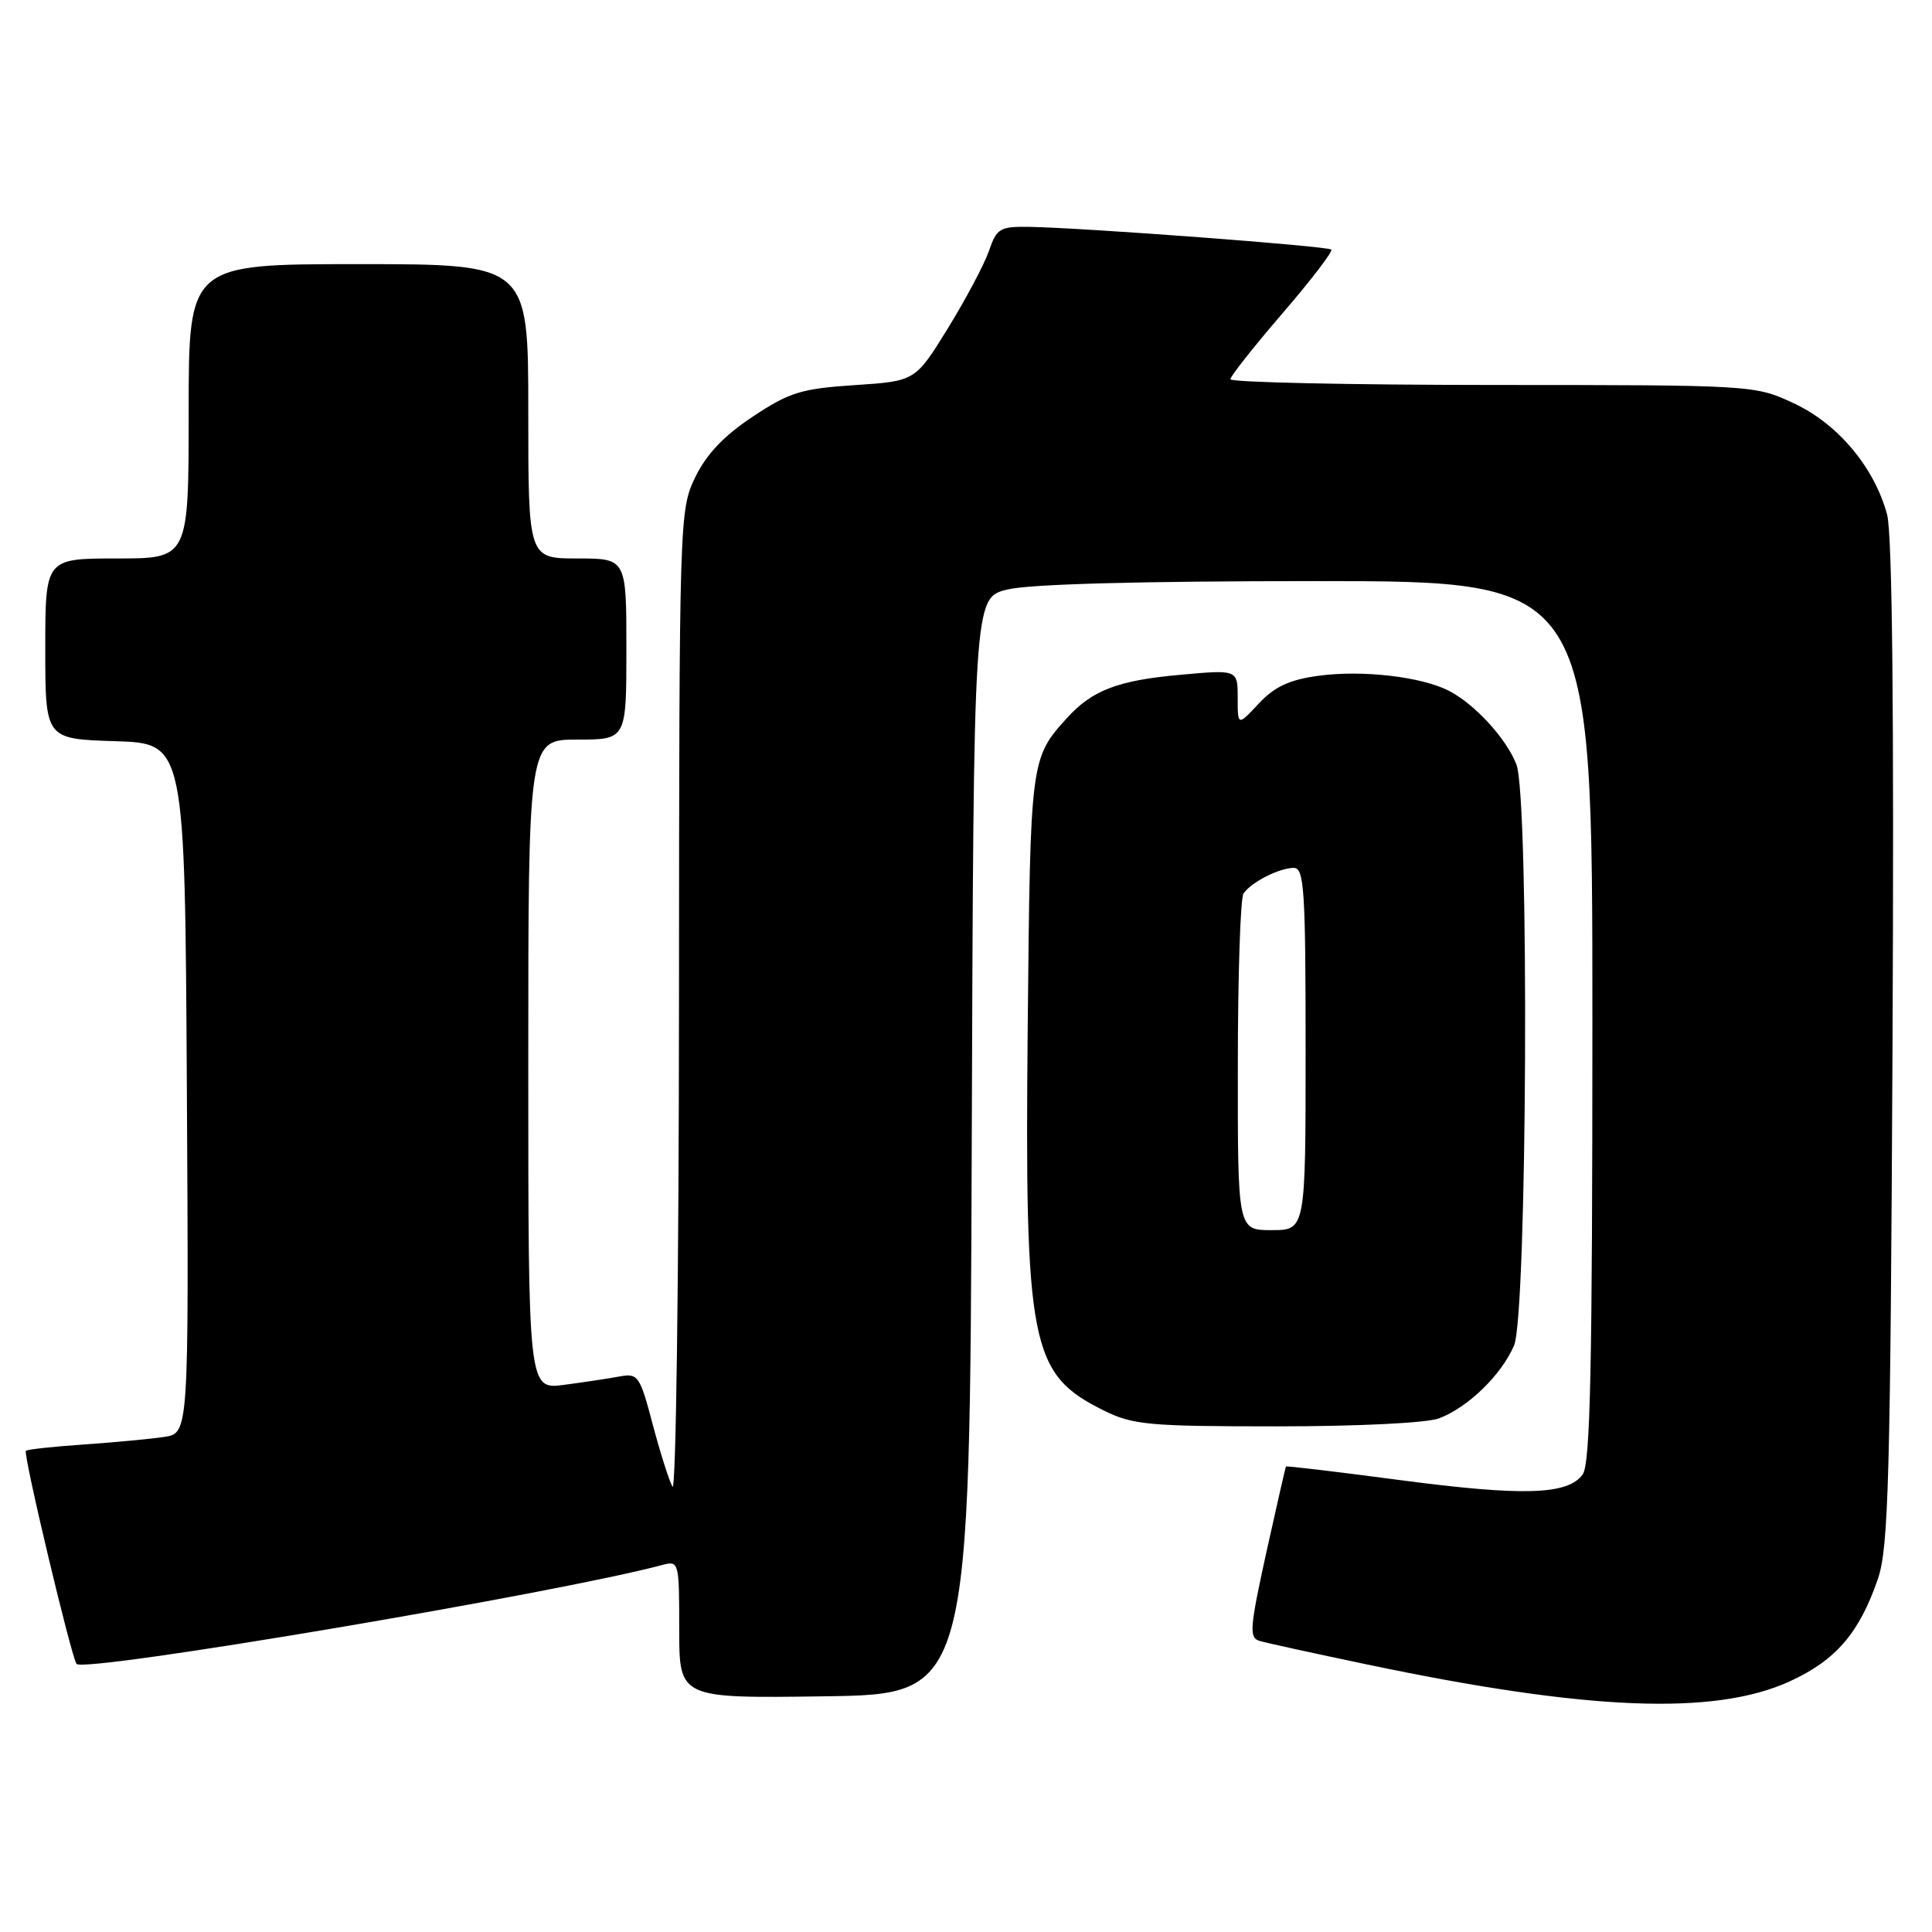 <?xml version="1.0" encoding="UTF-8" standalone="no"?>
<!DOCTYPE svg PUBLIC "-//W3C//DTD SVG 1.1//EN" "http://www.w3.org/Graphics/SVG/1.1/DTD/svg11.dtd" >
<svg xmlns="http://www.w3.org/2000/svg" xmlns:xlink="http://www.w3.org/1999/xlink" version="1.1" viewBox="0 0 256 256">
 <g >
 <path fill="currentColor"
d=" M 237.15 222.79 C 243.27 219.99 246.38 216.37 248.84 209.18 C 250.24 205.11 250.49 195.86 250.77 138.28 C 250.98 94.43 250.74 70.75 250.05 68.18 C 248.37 61.93 243.52 56.15 237.69 53.44 C 232.52 51.03 232.39 51.02 197.75 51.01 C 178.64 51.00 163.01 50.66 163.03 50.25 C 163.05 49.84 166.16 45.90 169.95 41.50 C 173.74 37.10 176.64 33.31 176.40 33.07 C 175.94 32.61 143.45 30.17 136.33 30.06 C 132.49 30.01 132.06 30.26 131.04 33.25 C 130.42 35.04 127.97 39.65 125.60 43.50 C 121.28 50.50 121.28 50.50 113.26 51.03 C 106.15 51.50 104.61 51.98 99.74 55.21 C 95.92 57.74 93.60 60.19 92.12 63.24 C 90.03 67.58 90.00 68.43 89.97 133.07 C 89.95 169.05 89.57 197.82 89.11 197.00 C 88.65 196.18 87.47 192.44 86.48 188.71 C 84.78 182.27 84.54 181.94 82.09 182.39 C 80.67 182.66 77.36 183.15 74.75 183.50 C 70.00 184.12 70.00 184.12 70.00 141.06 C 70.00 98.00 70.00 98.00 76.50 98.00 C 83.00 98.00 83.00 98.00 83.00 86.00 C 83.00 74.00 83.00 74.00 76.50 74.00 C 70.00 74.00 70.00 74.00 70.00 54.50 C 70.00 35.00 70.00 35.00 47.50 35.00 C 25.00 35.00 25.00 35.00 25.00 54.50 C 25.00 74.00 25.00 74.00 15.50 74.00 C 6.00 74.00 6.00 74.00 6.00 85.96 C 6.00 97.92 6.00 97.92 15.25 98.21 C 24.50 98.50 24.50 98.50 24.76 144.20 C 25.02 189.91 25.02 189.91 21.76 190.40 C 19.97 190.67 15.18 191.12 11.13 191.40 C 7.08 191.68 3.61 192.05 3.43 192.24 C 3.03 192.63 9.51 219.84 10.15 220.48 C 11.33 221.66 73.73 211.12 87.75 207.37 C 89.96 206.78 90.00 206.92 90.00 215.90 C 90.00 225.04 90.00 225.04 109.25 224.77 C 128.50 224.50 128.50 224.50 128.76 151.87 C 129.01 79.23 129.01 79.23 133.45 78.12 C 136.31 77.40 150.83 77.00 174.44 77.00 C 211.00 77.00 211.00 77.00 211.00 135.31 C 211.00 181.23 210.73 193.99 209.71 195.38 C 207.73 198.09 201.82 198.27 185.51 196.12 C 177.27 195.03 170.47 194.22 170.40 194.32 C 170.33 194.42 169.16 199.55 167.79 205.73 C 165.59 215.76 165.49 217.02 166.91 217.43 C 167.78 217.69 174.12 219.08 181.00 220.52 C 210.30 226.68 227.16 227.36 237.15 222.79 Z  M 190.68 187.94 C 194.52 186.49 198.96 182.17 200.62 178.28 C 202.37 174.20 202.65 105.84 200.94 101.32 C 199.65 97.92 195.42 93.30 192.00 91.54 C 188.31 89.65 180.47 88.75 174.67 89.55 C 170.84 90.07 168.88 90.99 166.79 93.23 C 164.00 96.21 164.00 96.21 164.00 92.47 C 164.00 88.72 164.00 88.72 156.34 89.42 C 148.11 90.16 144.72 91.46 141.37 95.15 C 136.54 100.49 136.52 100.68 136.18 135.80 C 135.77 178.31 136.51 182.07 146.24 186.89 C 150.11 188.81 152.19 189.00 169.18 189.00 C 179.96 189.00 189.06 188.55 190.68 187.94 Z  M 164.02 141.25 C 164.02 129.29 164.36 119.00 164.77 118.40 C 165.76 116.91 169.51 115.00 171.43 115.00 C 172.81 115.00 173.00 117.89 173.00 139.00 C 173.00 163.00 173.00 163.00 168.50 163.00 C 164.00 163.00 164.00 163.00 164.02 141.25 Z "/>
</g>
</svg>